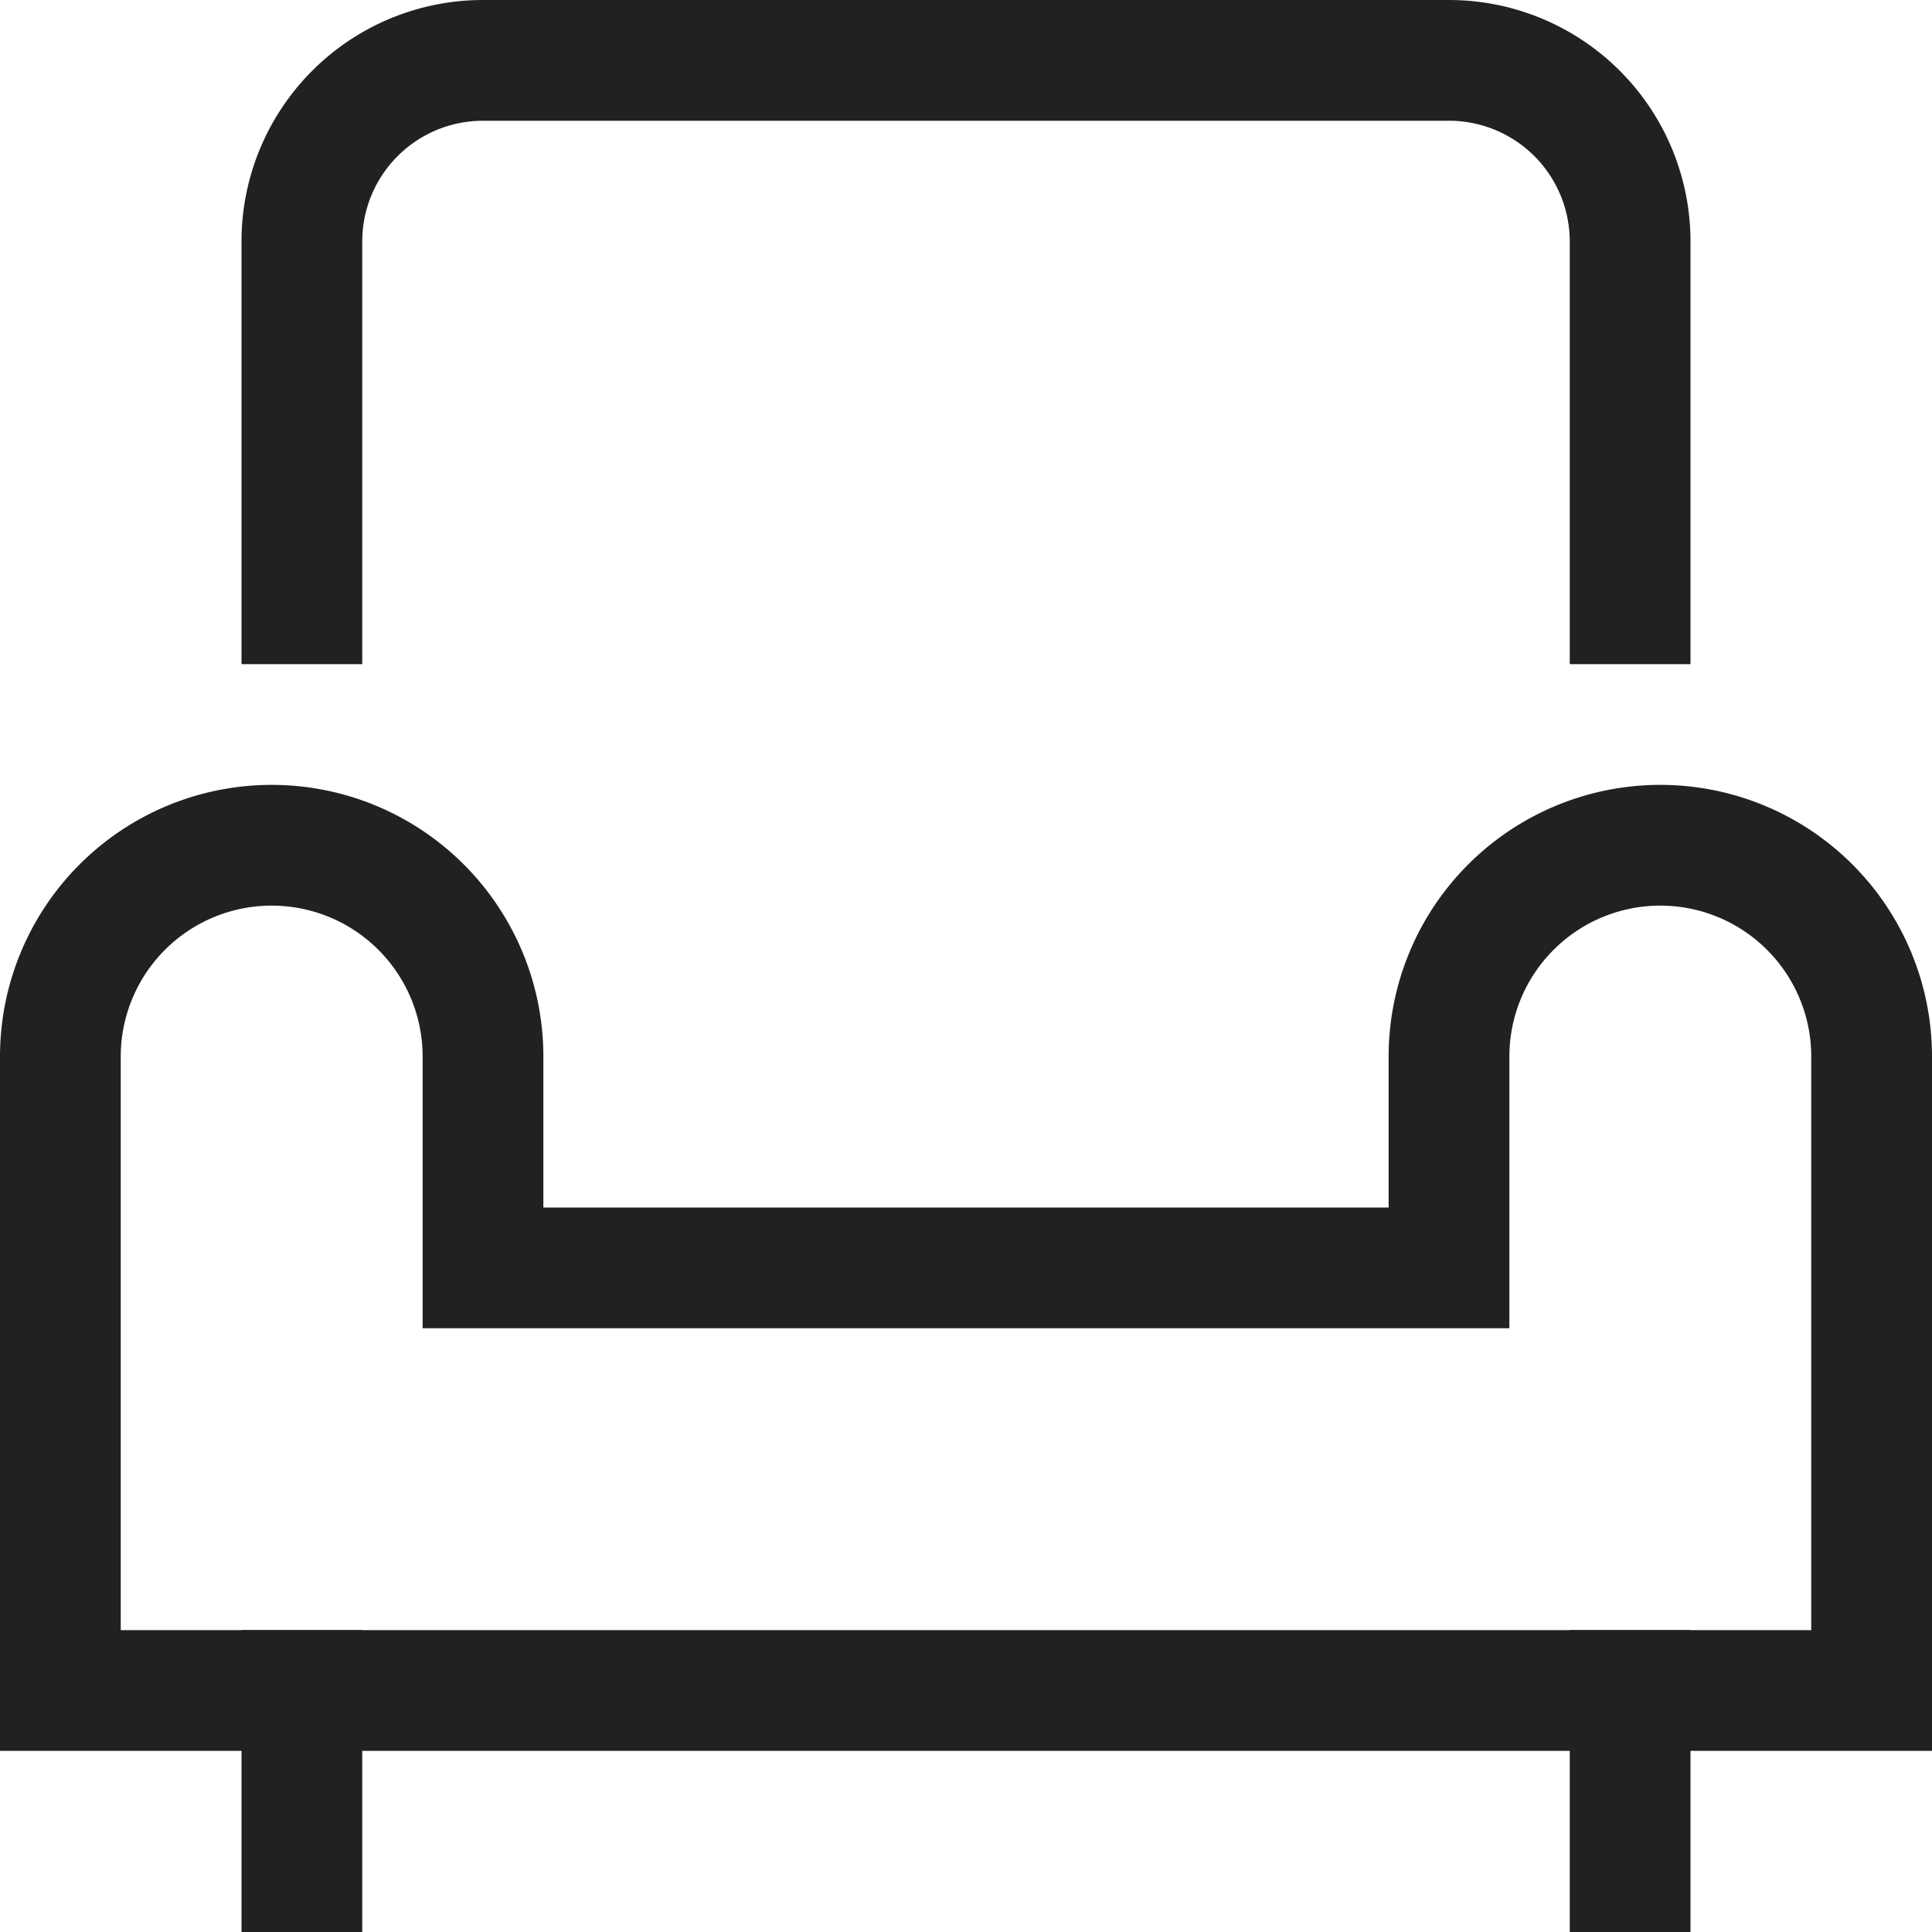 <svg xmlns="http://www.w3.org/2000/svg" height="32" width="32" viewBox="0 0 32 32"><title>armchair</title><g stroke-linecap="square" stroke-width="2" fill="none" stroke="#212121" stroke-linejoin="miter" class="nc-icon-wrapper" stroke-miterlimit="10"><line x1="5" y1="31" x2="5" y2="28"></line><line x1="27" y1="31" x2="27" y2="28"></line><path d="M31,28V17.5A3.5,3.5,0,0,0,27.5,14h0A3.5,3.5,0,0,0,24,17.5V21H8V17.5A3.5,3.5,0,0,0,4.5,14h0A3.5,3.5,0,0,0,1,17.5V28Z"></path><path d="M27,10V4a3,3,0,0,0-3-3H8A3,3,0,0,0,5,4v6" stroke="#212121"></path></g></svg>